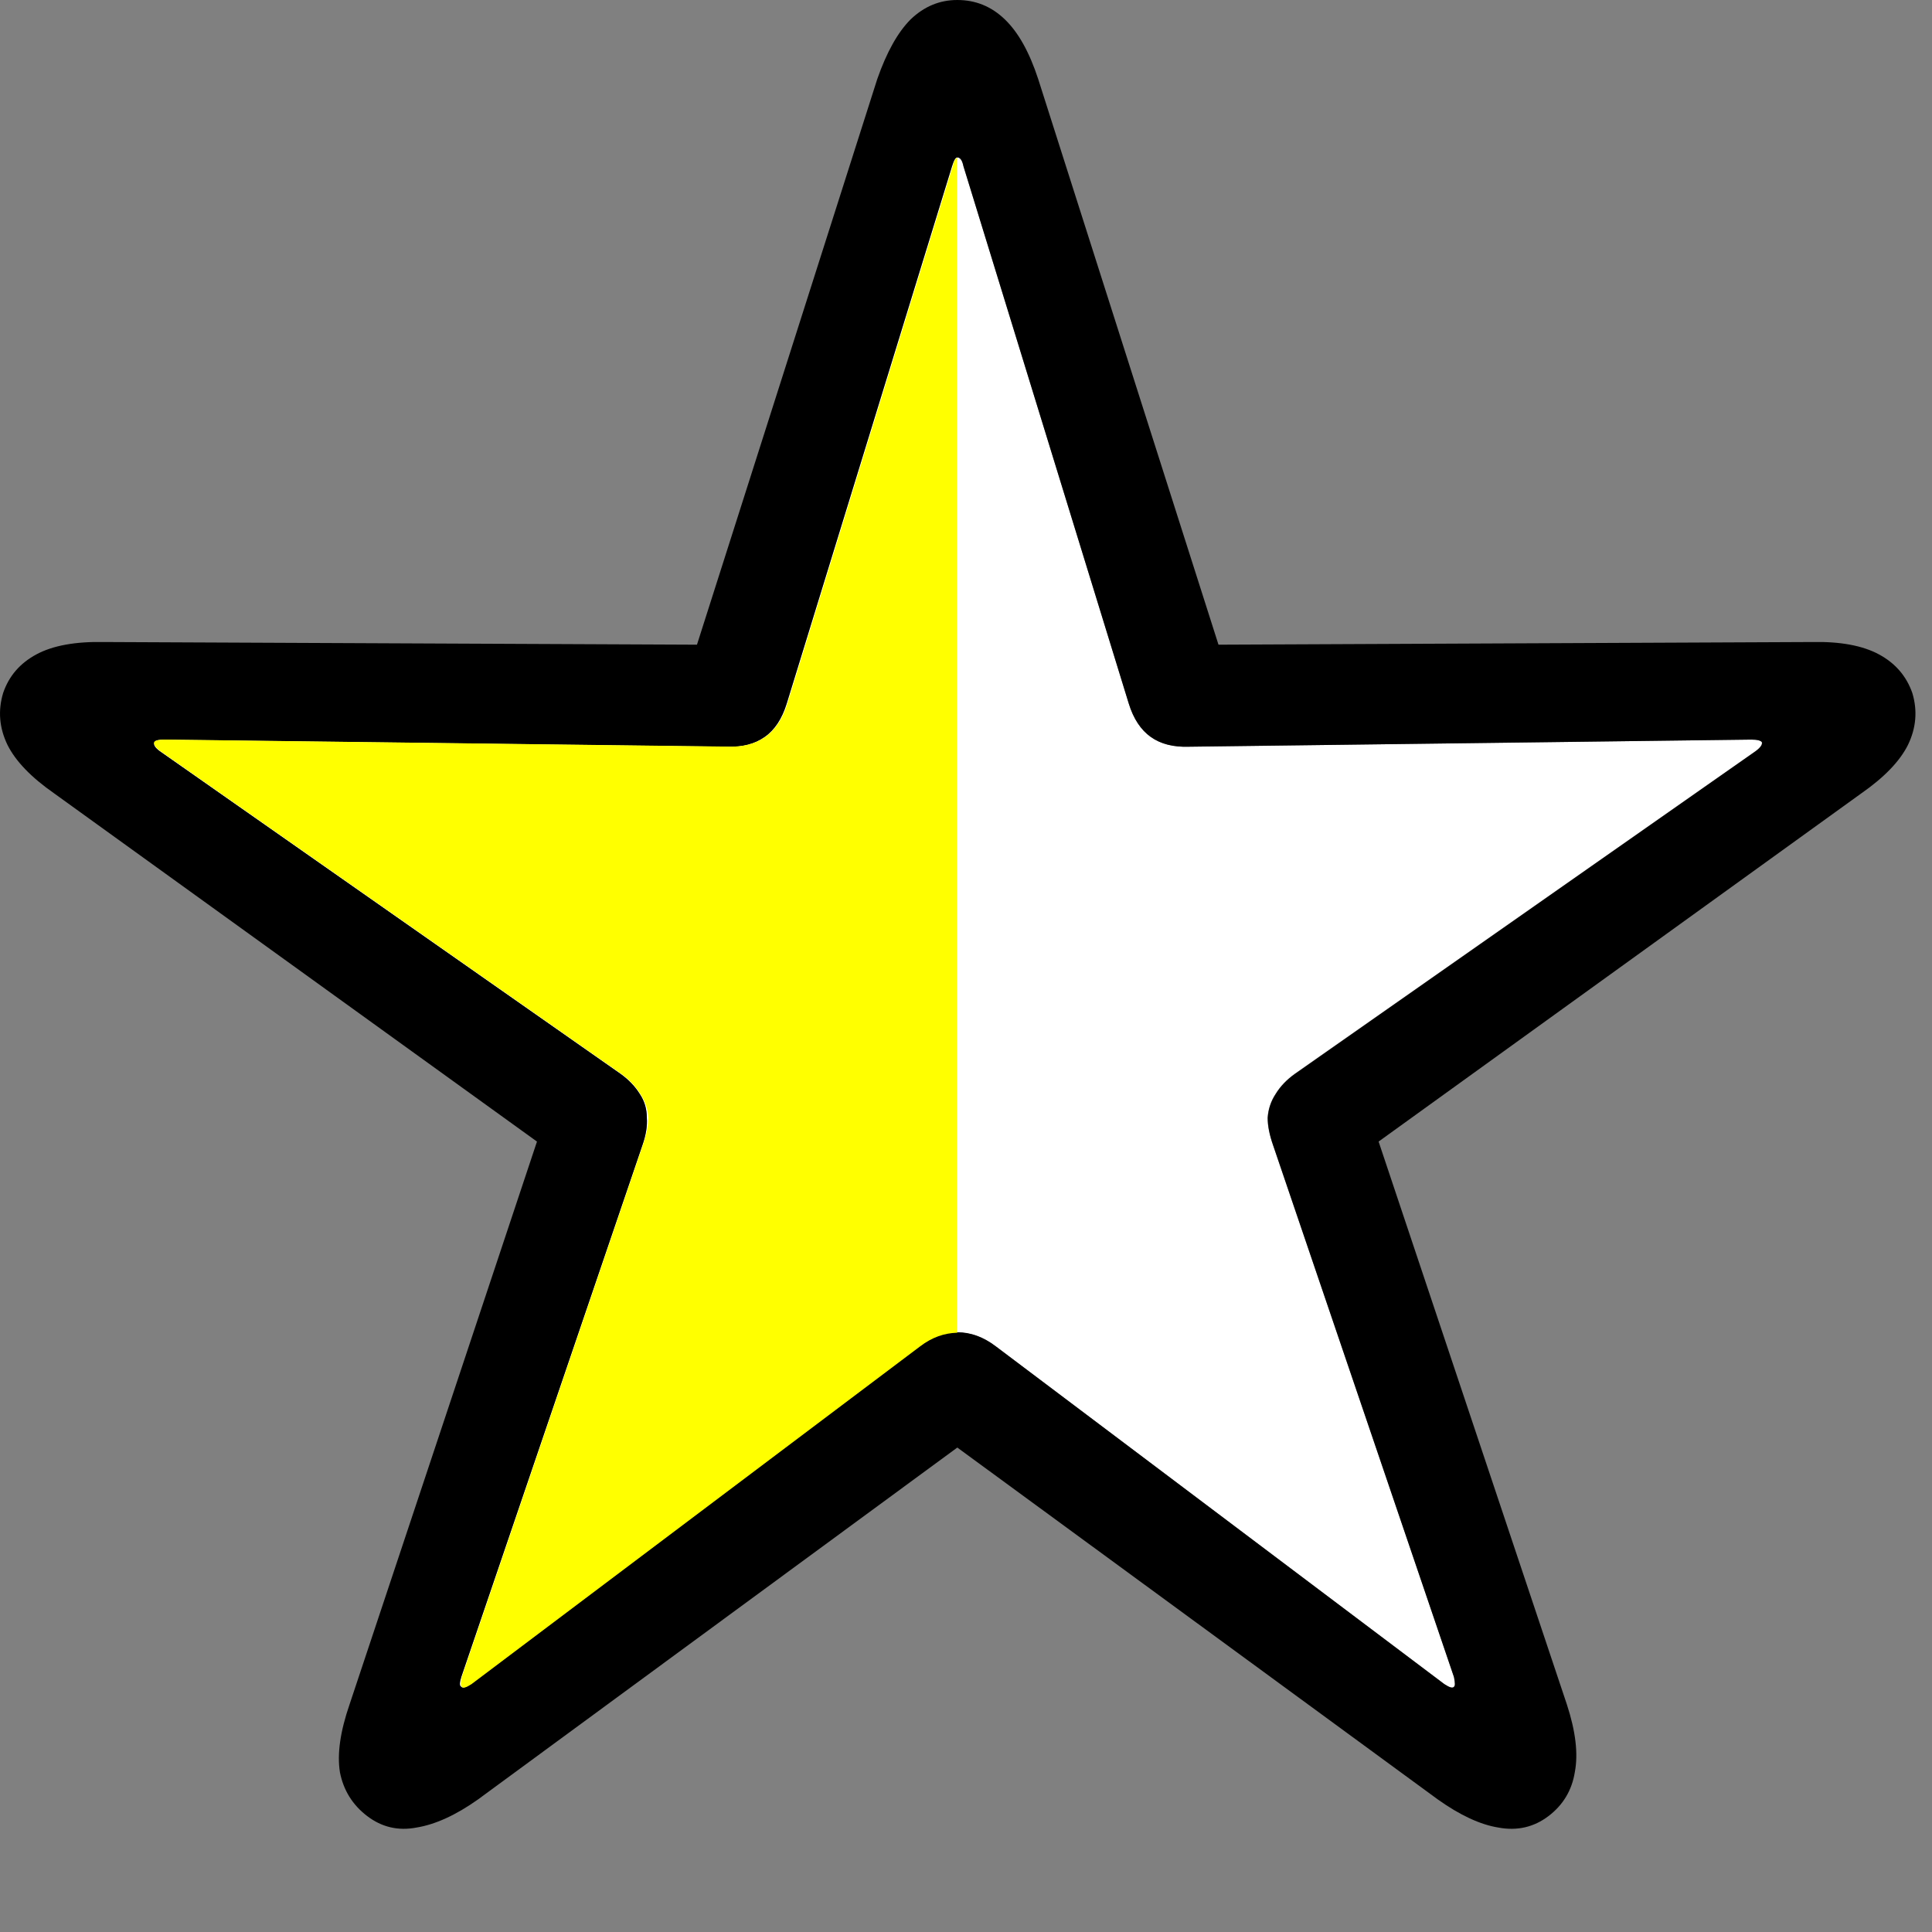 <?xml version="1.0" encoding="UTF-8" standalone="no"?>
<svg
   width="16"
   height="16"
   viewBox="0 0 16 16"
   fill="none"
   version="1.1"
   id="svg1"
   xmlns="http://www.w3.org/2000/svg"
   xmlns:svg="http://www.w3.org/2000/svg">
  <rect x="0" y="0" width="16" height="16" fill="#808080" stroke="none"/>
  <defs
     id="defs1" />
  <path
     id="rect1"
     style="display:inline;fill:#ffffff;stroke-width:1.347"
     d="m 7.928,1.303 c -0.015,0 -0.028,0.026 -0.043,0.074 L 6.516,5.826 c -0.039,0.126 -0.101,0.219 -0.184,0.277 -0.083,0.058 -0.186,0.085 -0.312,0.08 L 1.359,6.125 c -0.049,0 -0.075,0.007 -0.08,0.021 -0.01,0.019 0.004,0.045 0.043,0.074 l 3.816,2.672 c 0.068,0.049 0.121,0.105 0.16,0.168 0.039,0.058 0.059,0.124 0.059,0.197 0.005,0.068 -0.008,0.142 -0.037,0.225 l -1.5,4.406 c -0.015,0.049 -0.015,0.075 0,0.08 0.01,0.015 0.036,0.008 0.08,-0.021 l 3.715,-2.797 c 0.102,-0.078 0.206,-0.115 0.312,-0.115 0.112,0 0.218,0.038 0.32,0.115 l 3.715,2.797 c 0.044,0.029 0.07,0.036 0.08,0.021 0.01,-0.005 0.01,-0.031 0,-0.08 l -1.5,-4.406 c -0.029,-0.083 -0.045,-0.157 -0.045,-0.225 0.005,-0.073 0.028,-0.139 0.066,-0.197 0.039,-0.063 0.092,-0.119 0.16,-0.168 l 3.816,-2.672 c 0.039,-0.029 0.056,-0.055 0.051,-0.074 C 14.582,6.132 14.553,6.125 14.504,6.125 L 9.844,6.184 C 9.718,6.188 9.614,6.162 9.531,6.104 9.449,6.045 9.386,5.952 9.348,5.826 L 7.979,1.377 c -0.01,-0.049 -0.027,-0.074 -0.051,-0.074 z" />
  <path
     d="M 3.041,15.04 C 2.92,14.948 2.844,14.826 2.815,14.676 2.791,14.525 2.818,14.338 2.895,14.115 L 4.447,9.454 0.448,6.57 C 0.259,6.438 0.13,6.305 0.062,6.169 -0.006,6.028 -0.018,5.885 0.026,5.739 0.074,5.598 0.166,5.492 0.302,5.419 0.438,5.346 0.625,5.312 0.863,5.317 L 5.772,5.339 7.265,0.655 C 7.343,0.432 7.435,0.267 7.542,0.16 7.654,0.053 7.782,0 7.928,0 8.079,0 8.21,0.053 8.321,0.16 8.433,0.267 8.525,0.432 8.598,0.655 L 10.091,5.339 15.007,5.317 c 0.233,-0.005 0.417,0.029 0.553,0.102 0.136,0.073 0.228,0.18 0.277,0.32 0.044,0.146 0.032,0.289 -0.036,0.43 -0.068,0.136 -0.197,0.269 -0.386,0.401 l -3.998,2.884 1.559,4.661 c 0.073,0.223 0.095,0.41 0.066,0.561 -0.024,0.15 -0.097,0.272 -0.218,0.364 -0.121,0.092 -0.26,0.124 -0.415,0.095 -0.15,-0.024 -0.318,-0.102 -0.502,-0.233 L 7.928,11.988 3.959,14.902 C 3.774,15.033 3.604,15.11 3.449,15.135 3.298,15.164 3.162,15.132 3.041,15.04 Z m 0.779,-1.071 c 0.01,0.015 0.036,0.007 0.08,-0.022 l 3.714,-2.797 c 0.102,-0.078 0.206,-0.117 0.313,-0.117 0.112,0 0.218,0.039 0.32,0.117 l 3.714,2.797 c 0.044,0.029 0.07,0.036 0.08,0.022 0.01,-0.005 0.01,-0.032 0,-0.08 L 10.543,9.483 C 10.514,9.4 10.499,9.325 10.499,9.257 10.504,9.184 10.526,9.119 10.565,9.06 10.603,8.997 10.657,8.941 10.725,8.893 L 14.541,6.22 C 14.58,6.191 14.597,6.167 14.592,6.147 14.582,6.133 14.553,6.125 14.505,6.125 L 9.844,6.184 C 9.717,6.188 9.613,6.162 9.53,6.103 9.448,6.045 9.387,5.953 9.348,5.827 L 7.979,1.377 C 7.969,1.328 7.952,1.304 7.928,1.304 c -0.015,0 -0.029,0.024 -0.044,0.073 L 6.515,5.827 C 6.476,5.953 6.416,6.045 6.333,6.103 6.25,6.162 6.146,6.188 6.02,6.184 L 1.358,6.125 c -0.049,0 -0.075,0.007 -0.08,0.022 -0.01,0.019 0.005,0.044 0.044,0.073 L 5.139,8.893 C 5.206,8.941 5.26,8.997 5.299,9.06 5.338,9.119 5.357,9.184 5.357,9.257 5.362,9.325 5.35,9.4 5.321,9.483 L 3.82,13.889 c -0.015,0.049 -0.015,0.075 0,0.08 z"
     fill="#000000"
     id="path3"
     style="display:inline" />
  <path
     id="path6"
     style="display:inline;fill:#ffff00;stroke-width:1.347"
     d="M 7.928,11.037 V 1.307 c -0.017,0.008 -0.029,0.031 -0.037,0.07 l -1.369,4.449 c -0.039,0.126 -0.101,0.219 -0.184,0.277 -0.083,0.058 -0.186,0.085 -0.312,0.08 L 1.365,6.125 c -0.049,0 -0.078,0.007 -0.088,0.021 -0.005,0.019 0.012,0.045 0.051,0.074 l 3.816,2.672 c 0.068,0.049 0.121,0.105 0.16,0.168 0.039,0.058 0.062,0.124 0.066,0.197 -1e-7,0.068 -0.016,0.142 -0.045,0.225 l -1.5,4.406 c -0.01,0.049 -0.01,0.075 0,0.08 0.01,0.015 0.036,0.008 0.08,-0.021 l 3.715,-2.797 c 0.098,-0.075 0.2,-0.11 0.307,-0.113 z" />
</svg>
